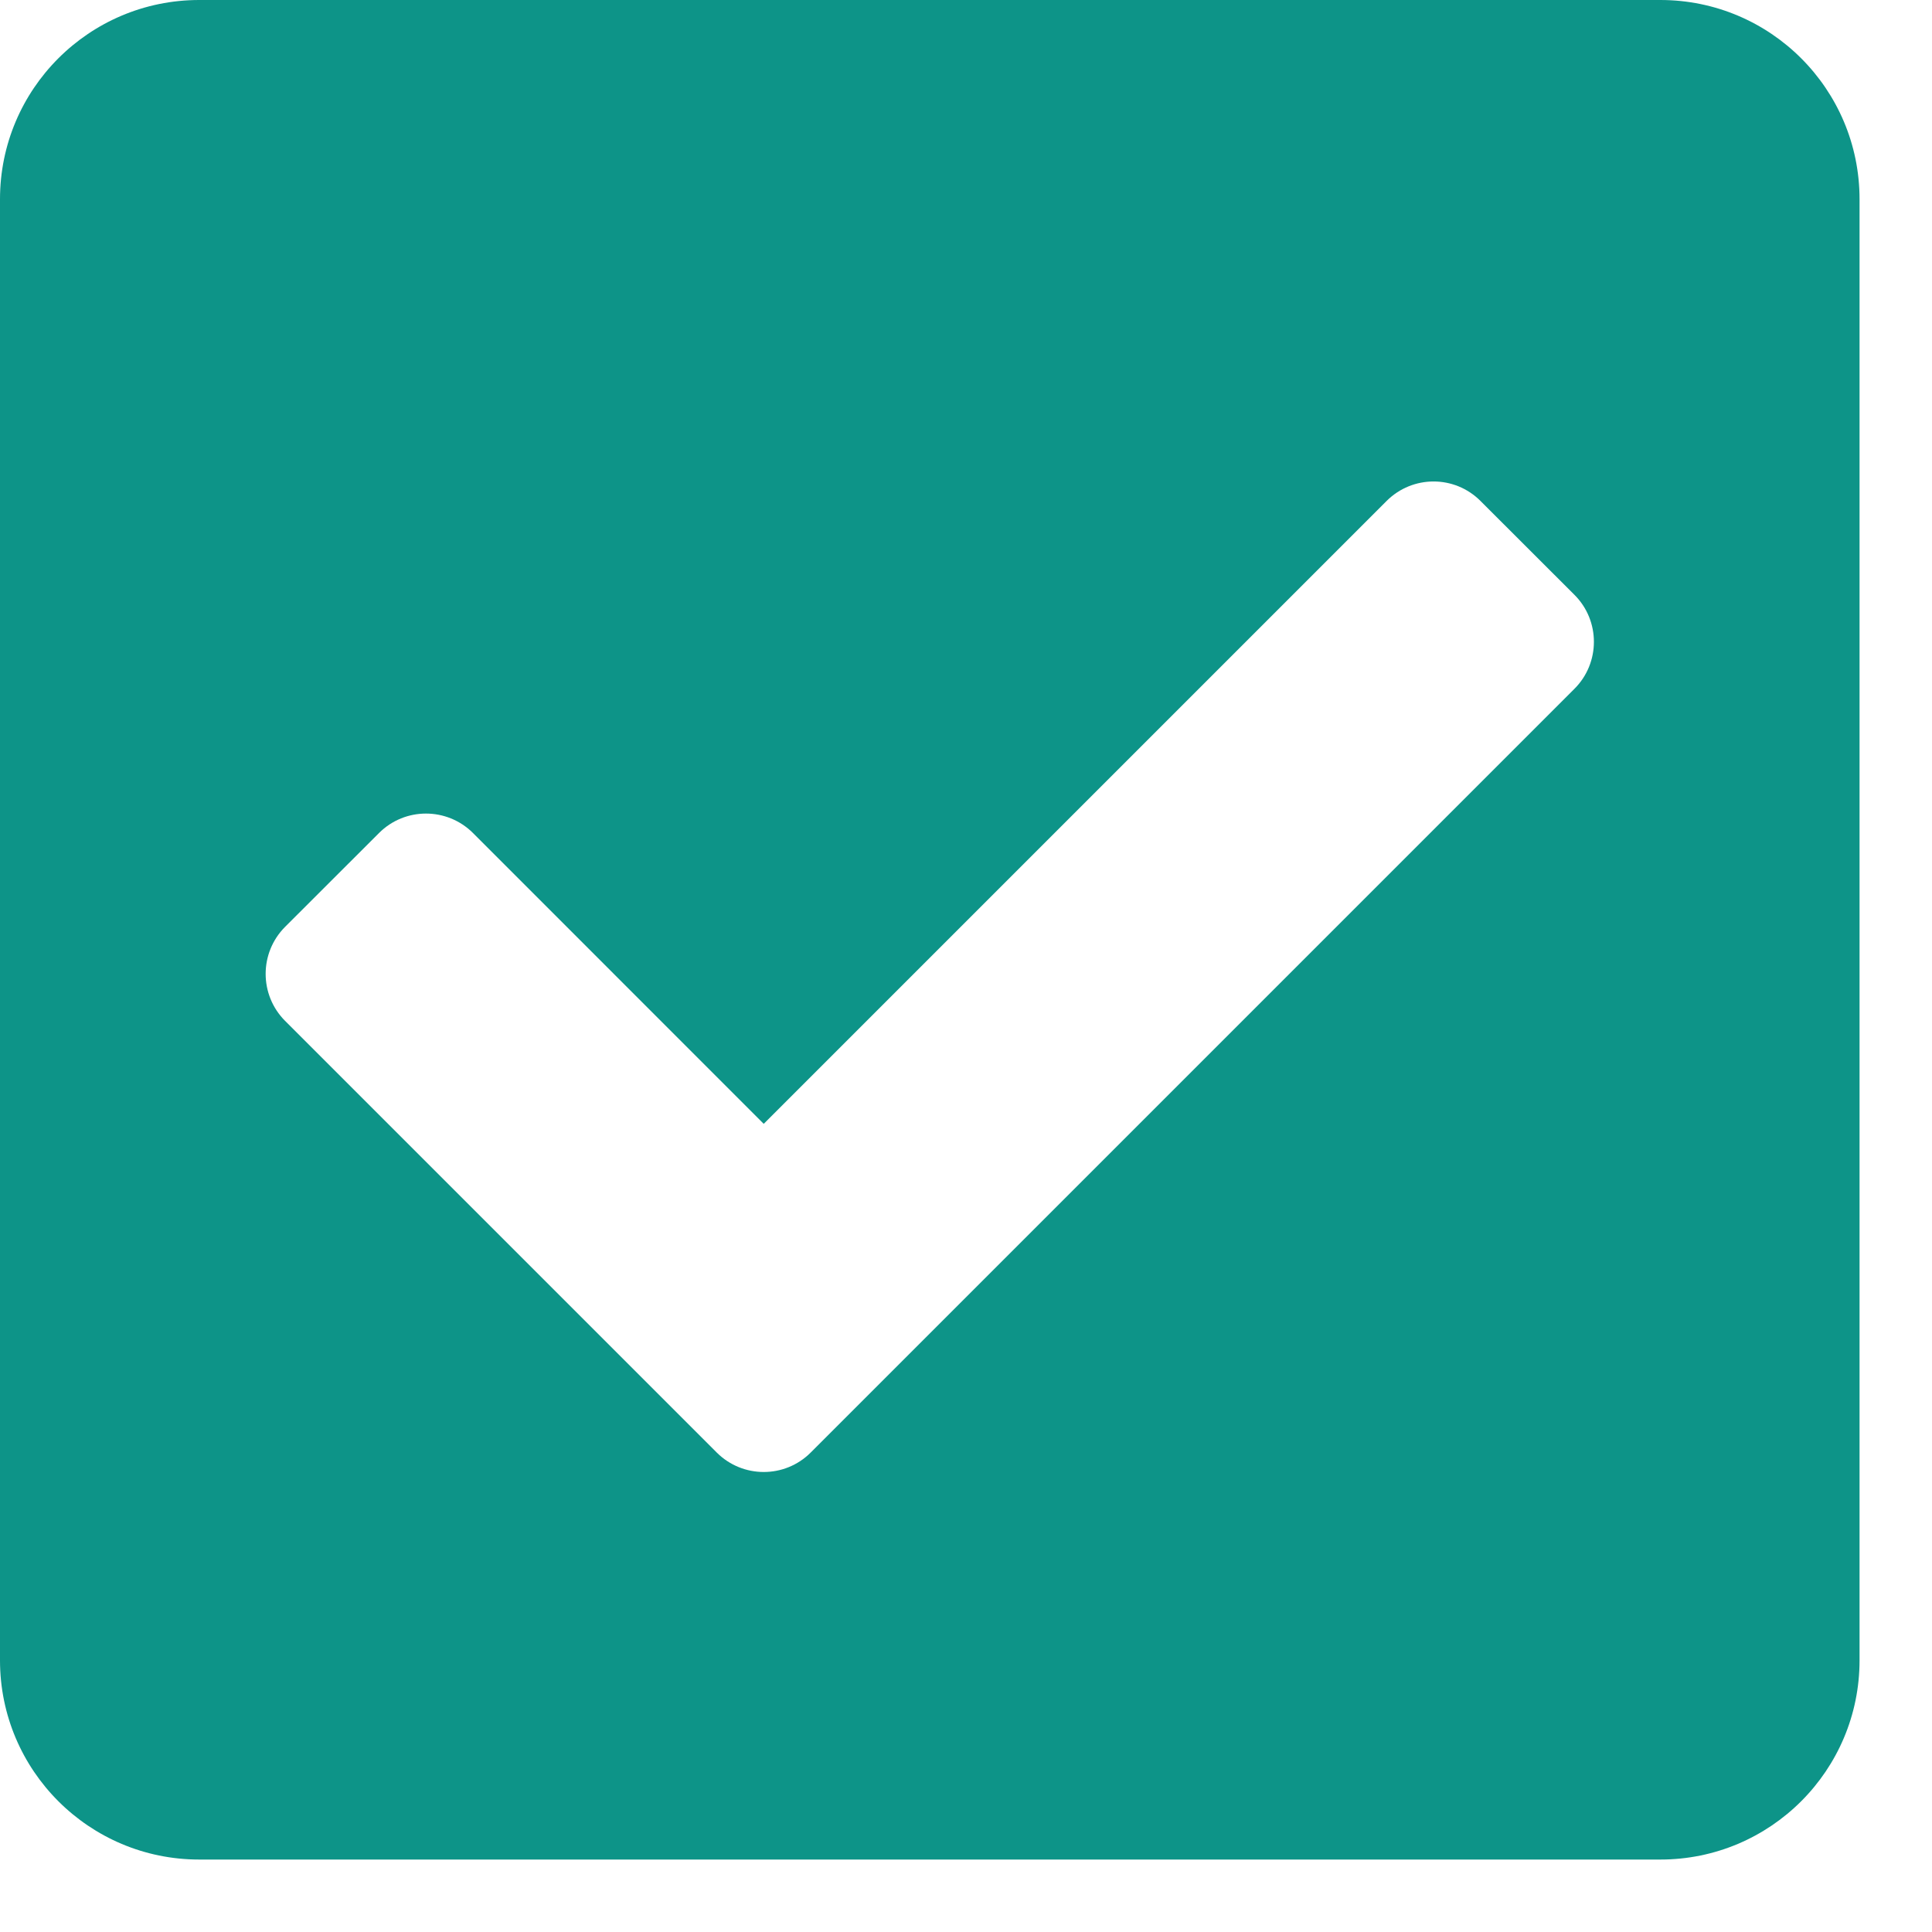 <svg width="20" height="20" viewBox="0 0 20 20" fill="none" xmlns="http://www.w3.org/2000/svg">
<path d="M17.188 19.25H2.062C0.923 19.25 0 18.327 0 17.188V2.062C0 0.923 0.923 0 2.062 0H17.188C18.327 0 19.25 0.923 19.25 2.062V17.188C19.25 18.327 18.327 19.25 17.188 19.25ZM8.392 15.037L16.299 7.13C16.567 6.862 16.567 6.426 16.299 6.158L15.326 5.186C15.058 4.917 14.623 4.917 14.354 5.186L7.906 11.634L4.896 8.623C4.627 8.355 4.192 8.355 3.924 8.623L2.951 9.595C2.683 9.864 2.683 10.299 2.951 10.568L7.42 15.037C7.689 15.305 8.124 15.305 8.392 15.037Z" fill="#0D9488"/>
</svg>

 